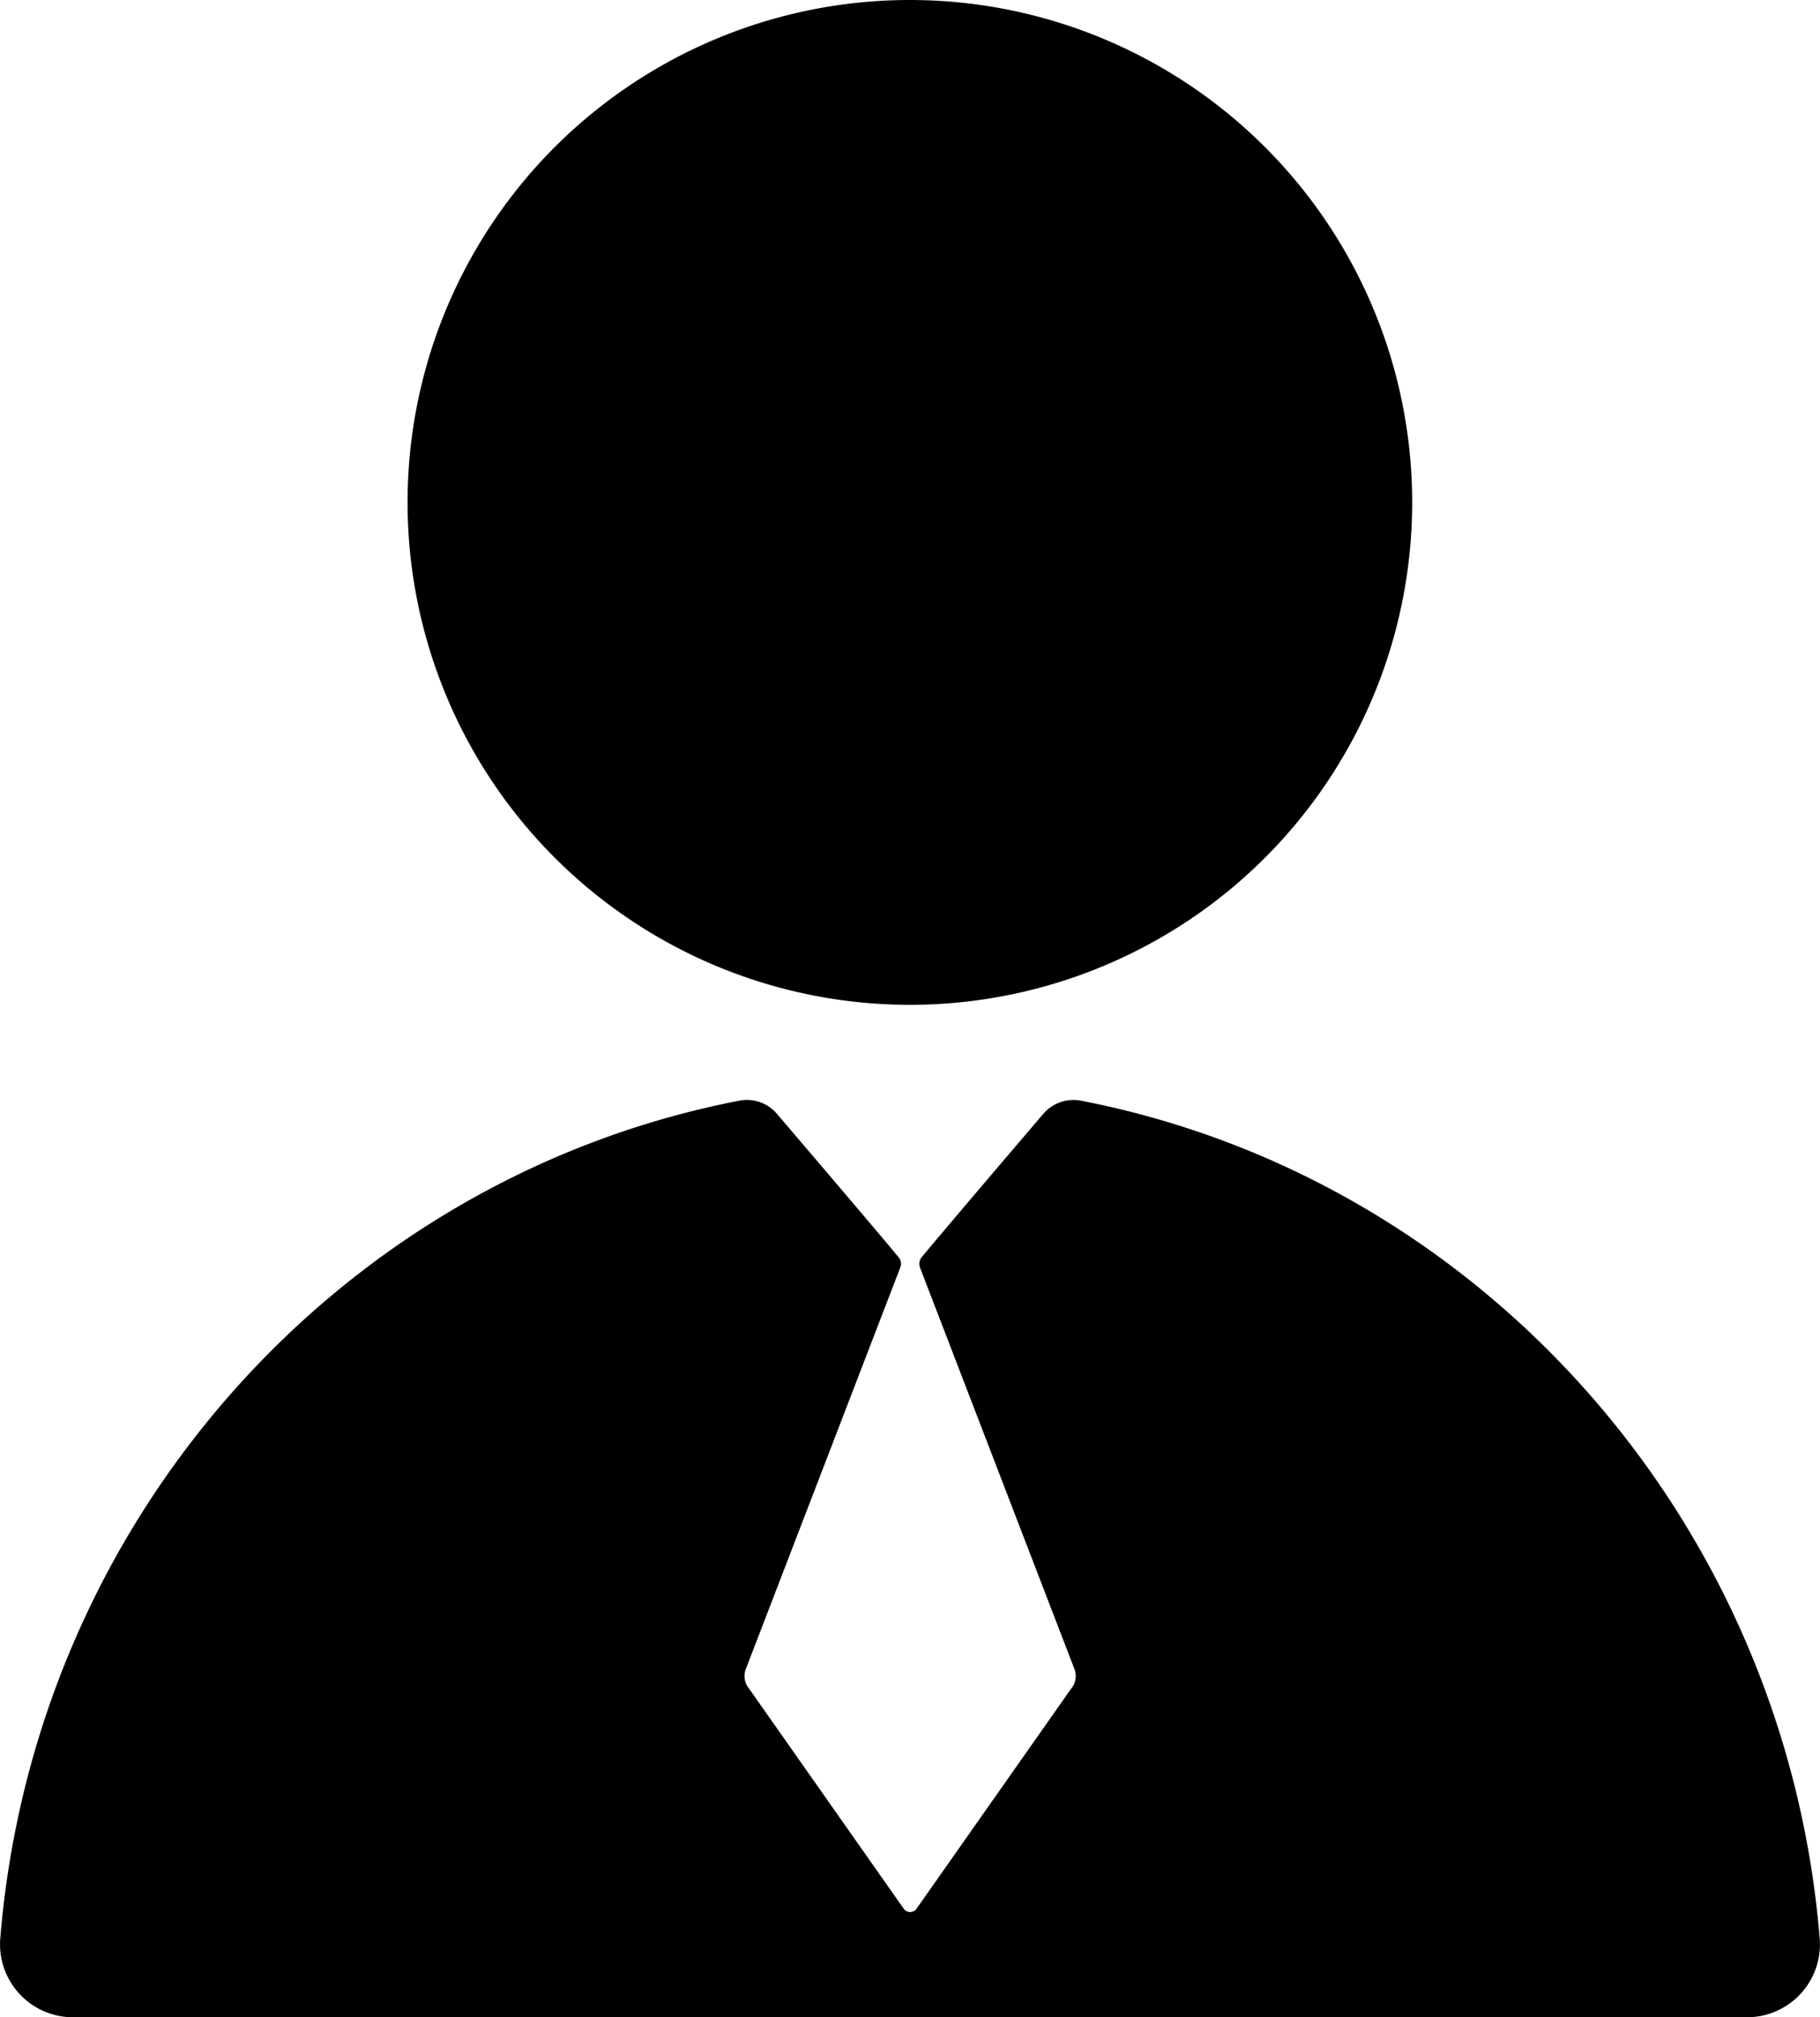 <svg xmlns="http://www.w3.org/2000/svg" viewBox="0 0 140.332 155.508"><path d="M61.27,60.977A38.73,38.73,0,1,0,100,22.246,38.73,38.73,0,0,0,61.27,60.977Z" transform="translate(-29.844 -22.246)"/><path d="M170.156,171.699a5.625,5.625,0,0,1-5.625,6.055H35.488a5.624,5.624,0,0,1-5.625-6.055C32.5,139.316,56.152,113.027,86.875,107.09a3.033,3.033,0,0,1,2.871,1.016s7.793,9.121,9.395,11.074a.759.759,0,0,1,.117.781l-11.895,30.918a1.517,1.517,0,0,0,.254,1.562l11.914,16.953a.603.603,0,0,0,.977,0l11.914-16.953a1.518,1.518,0,0,0,.254-1.562l-11.895-30.918a.797.797,0,0,1,.117-.781c1.602-1.953,9.395-11.074,9.395-11.074a3.062,3.062,0,0,1,2.871-1.016c30.703,5.938,54.336,32.227,56.992,64.609Z" transform="translate(-29.844 -22.246)"/></svg>